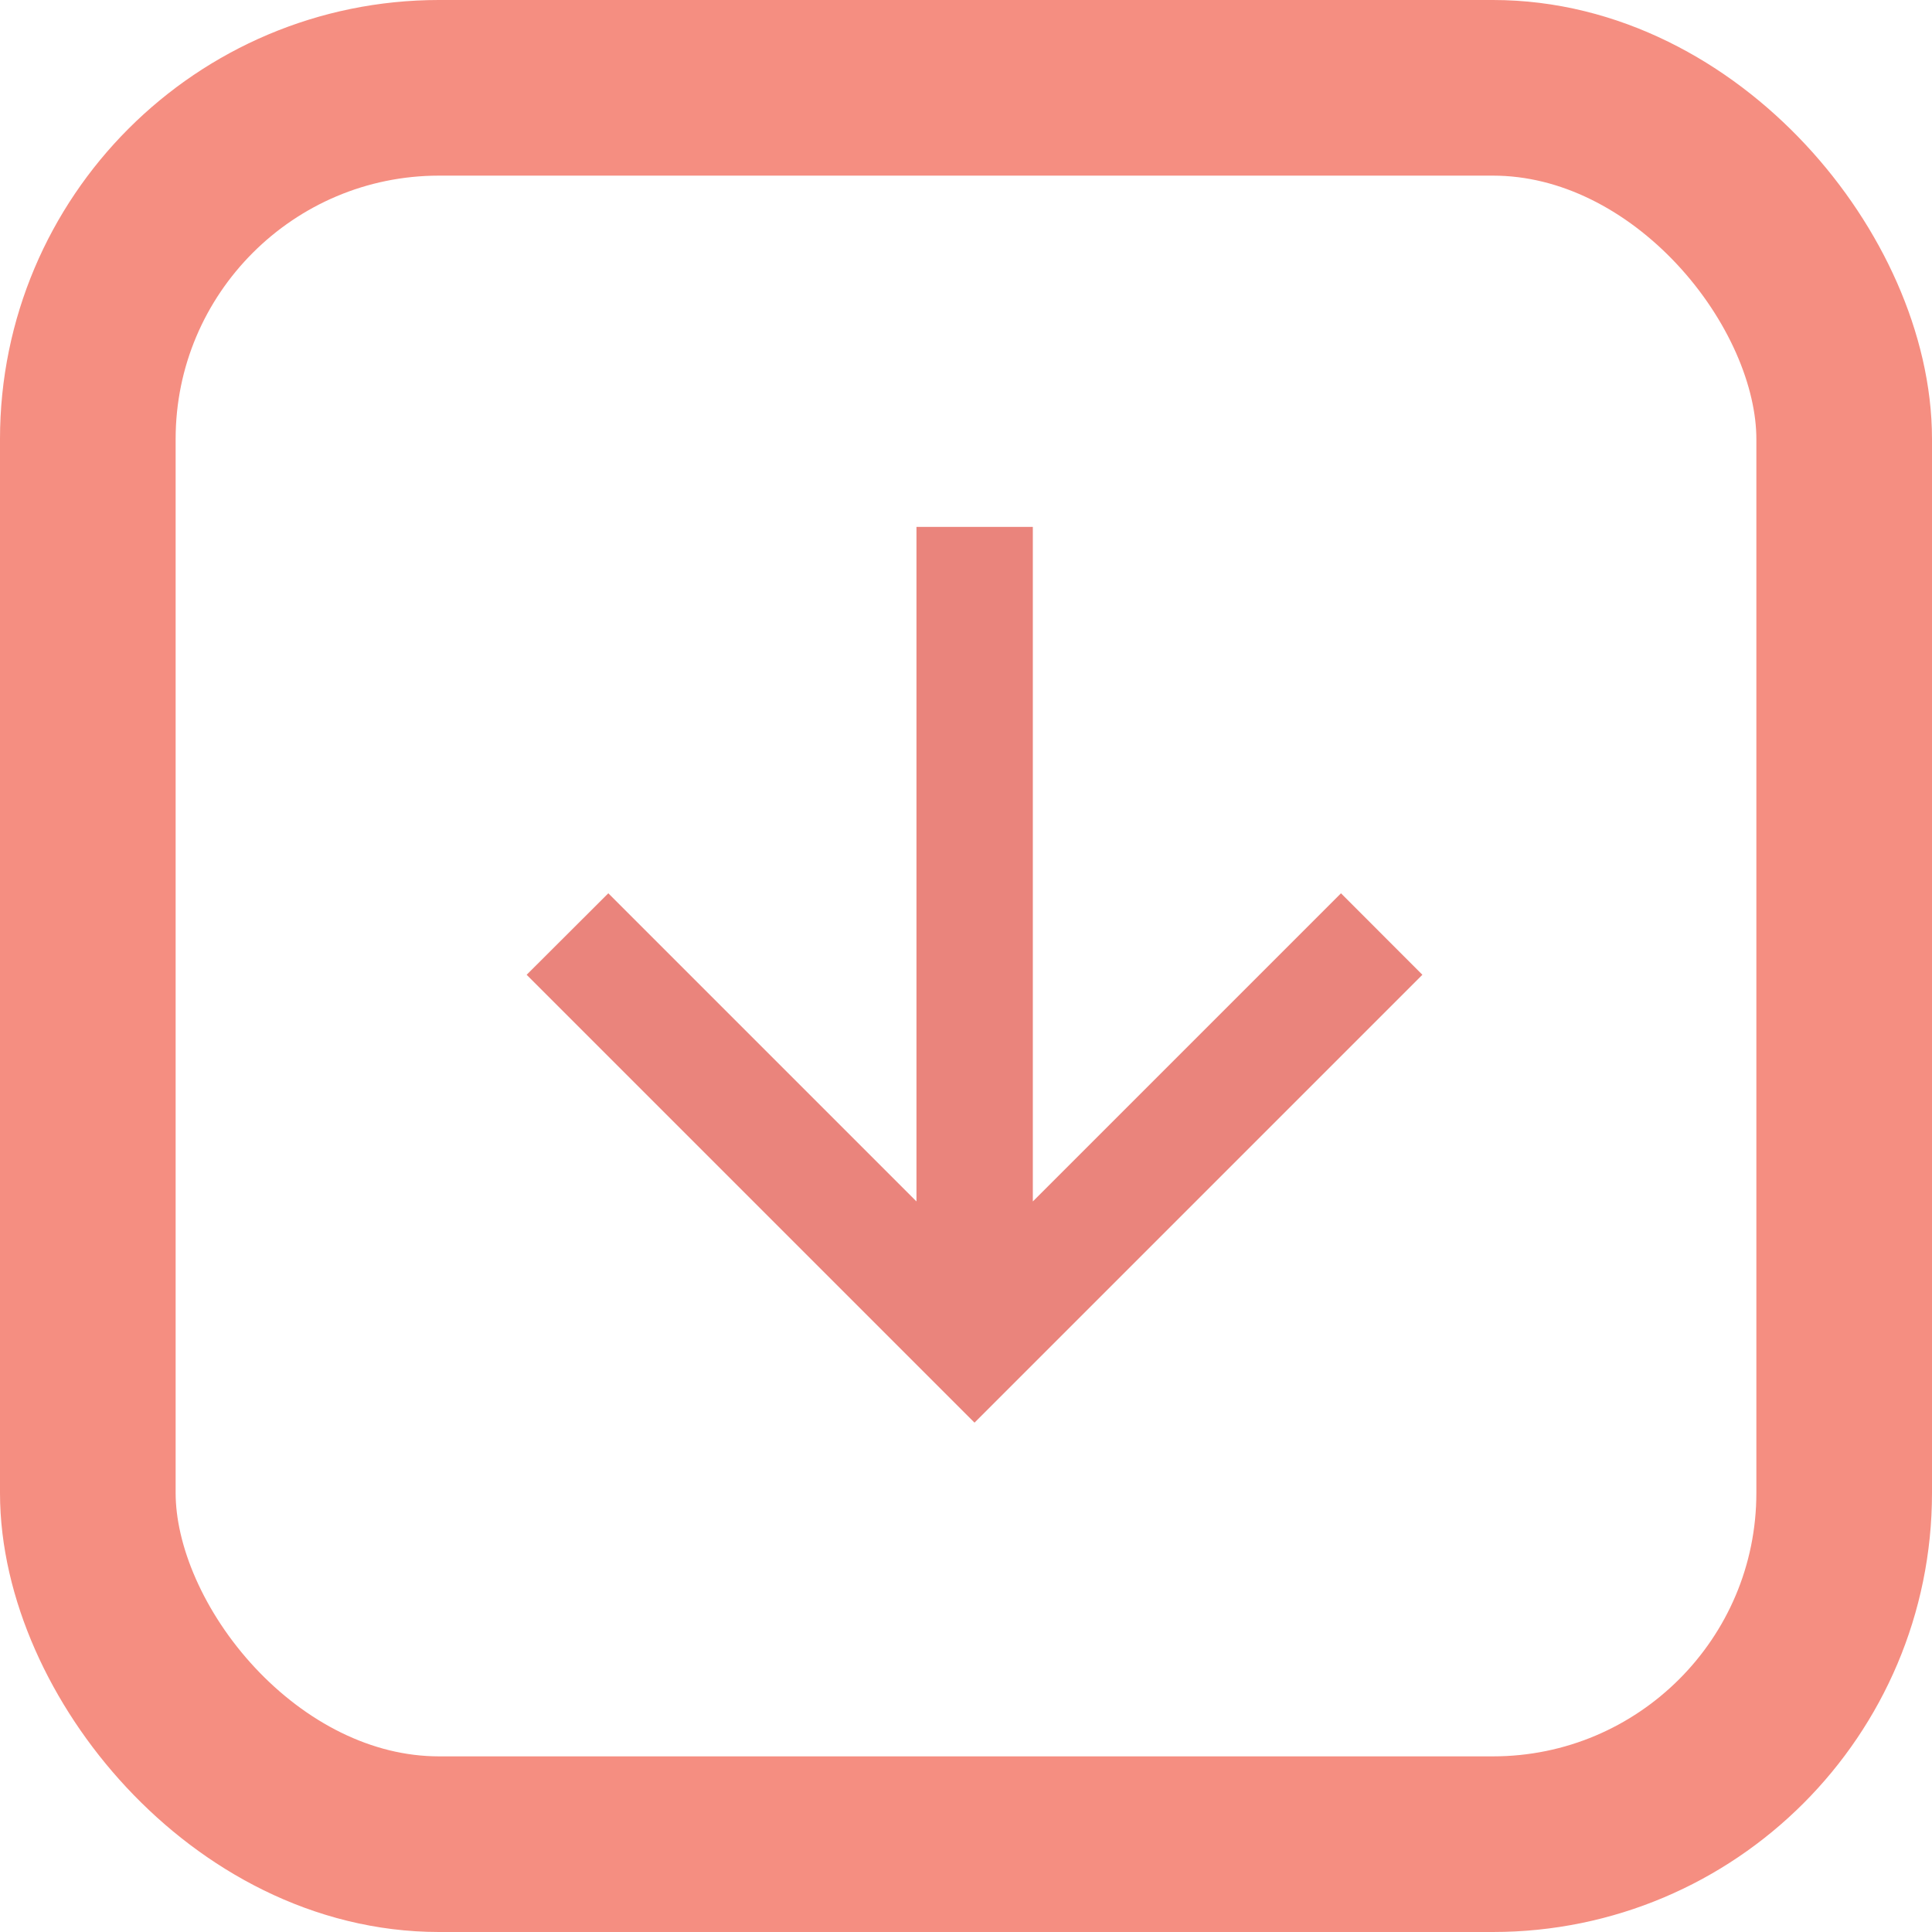 <svg xmlns="http://www.w3.org/2000/svg" xmlns:xlink="http://www.w3.org/1999/xlink" width="22" height="22" viewBox="0 0 22 22">
  <defs>
    <clipPath id="clip-path">
      <rect width="16" height="16" fill="none"/>
    </clipPath>
  </defs>
  <g id="Group_1614" data-name="Group 1614" transform="translate(-313 -53)">
    <g id="Down_arrow" data-name="Down arrow" transform="translate(319 59)" clip-path="url(#clip-path)">
      <path id="Path_10" data-name="Path 10" d="M5.1,0,4.172.927,7.681,4.436H0V5.761H7.681L4.172,9.27,5.1,10.2l5.1-5.1Z" transform="translate(10.197) rotate(90)" fill="#ea847c"/>
    </g>
    <g id="Rectangle_1479" data-name="Rectangle 1479" transform="translate(335 75) rotate(180)" fill="none" stroke="#f58e81" stroke-linejoin="round" stroke-width="2">
      <rect width="22" height="22" rx="5" stroke="none"/>
      <rect x="1" y="1" width="20" height="20" rx="4" fill="none"/>
    </g>
  </g>
</svg>
